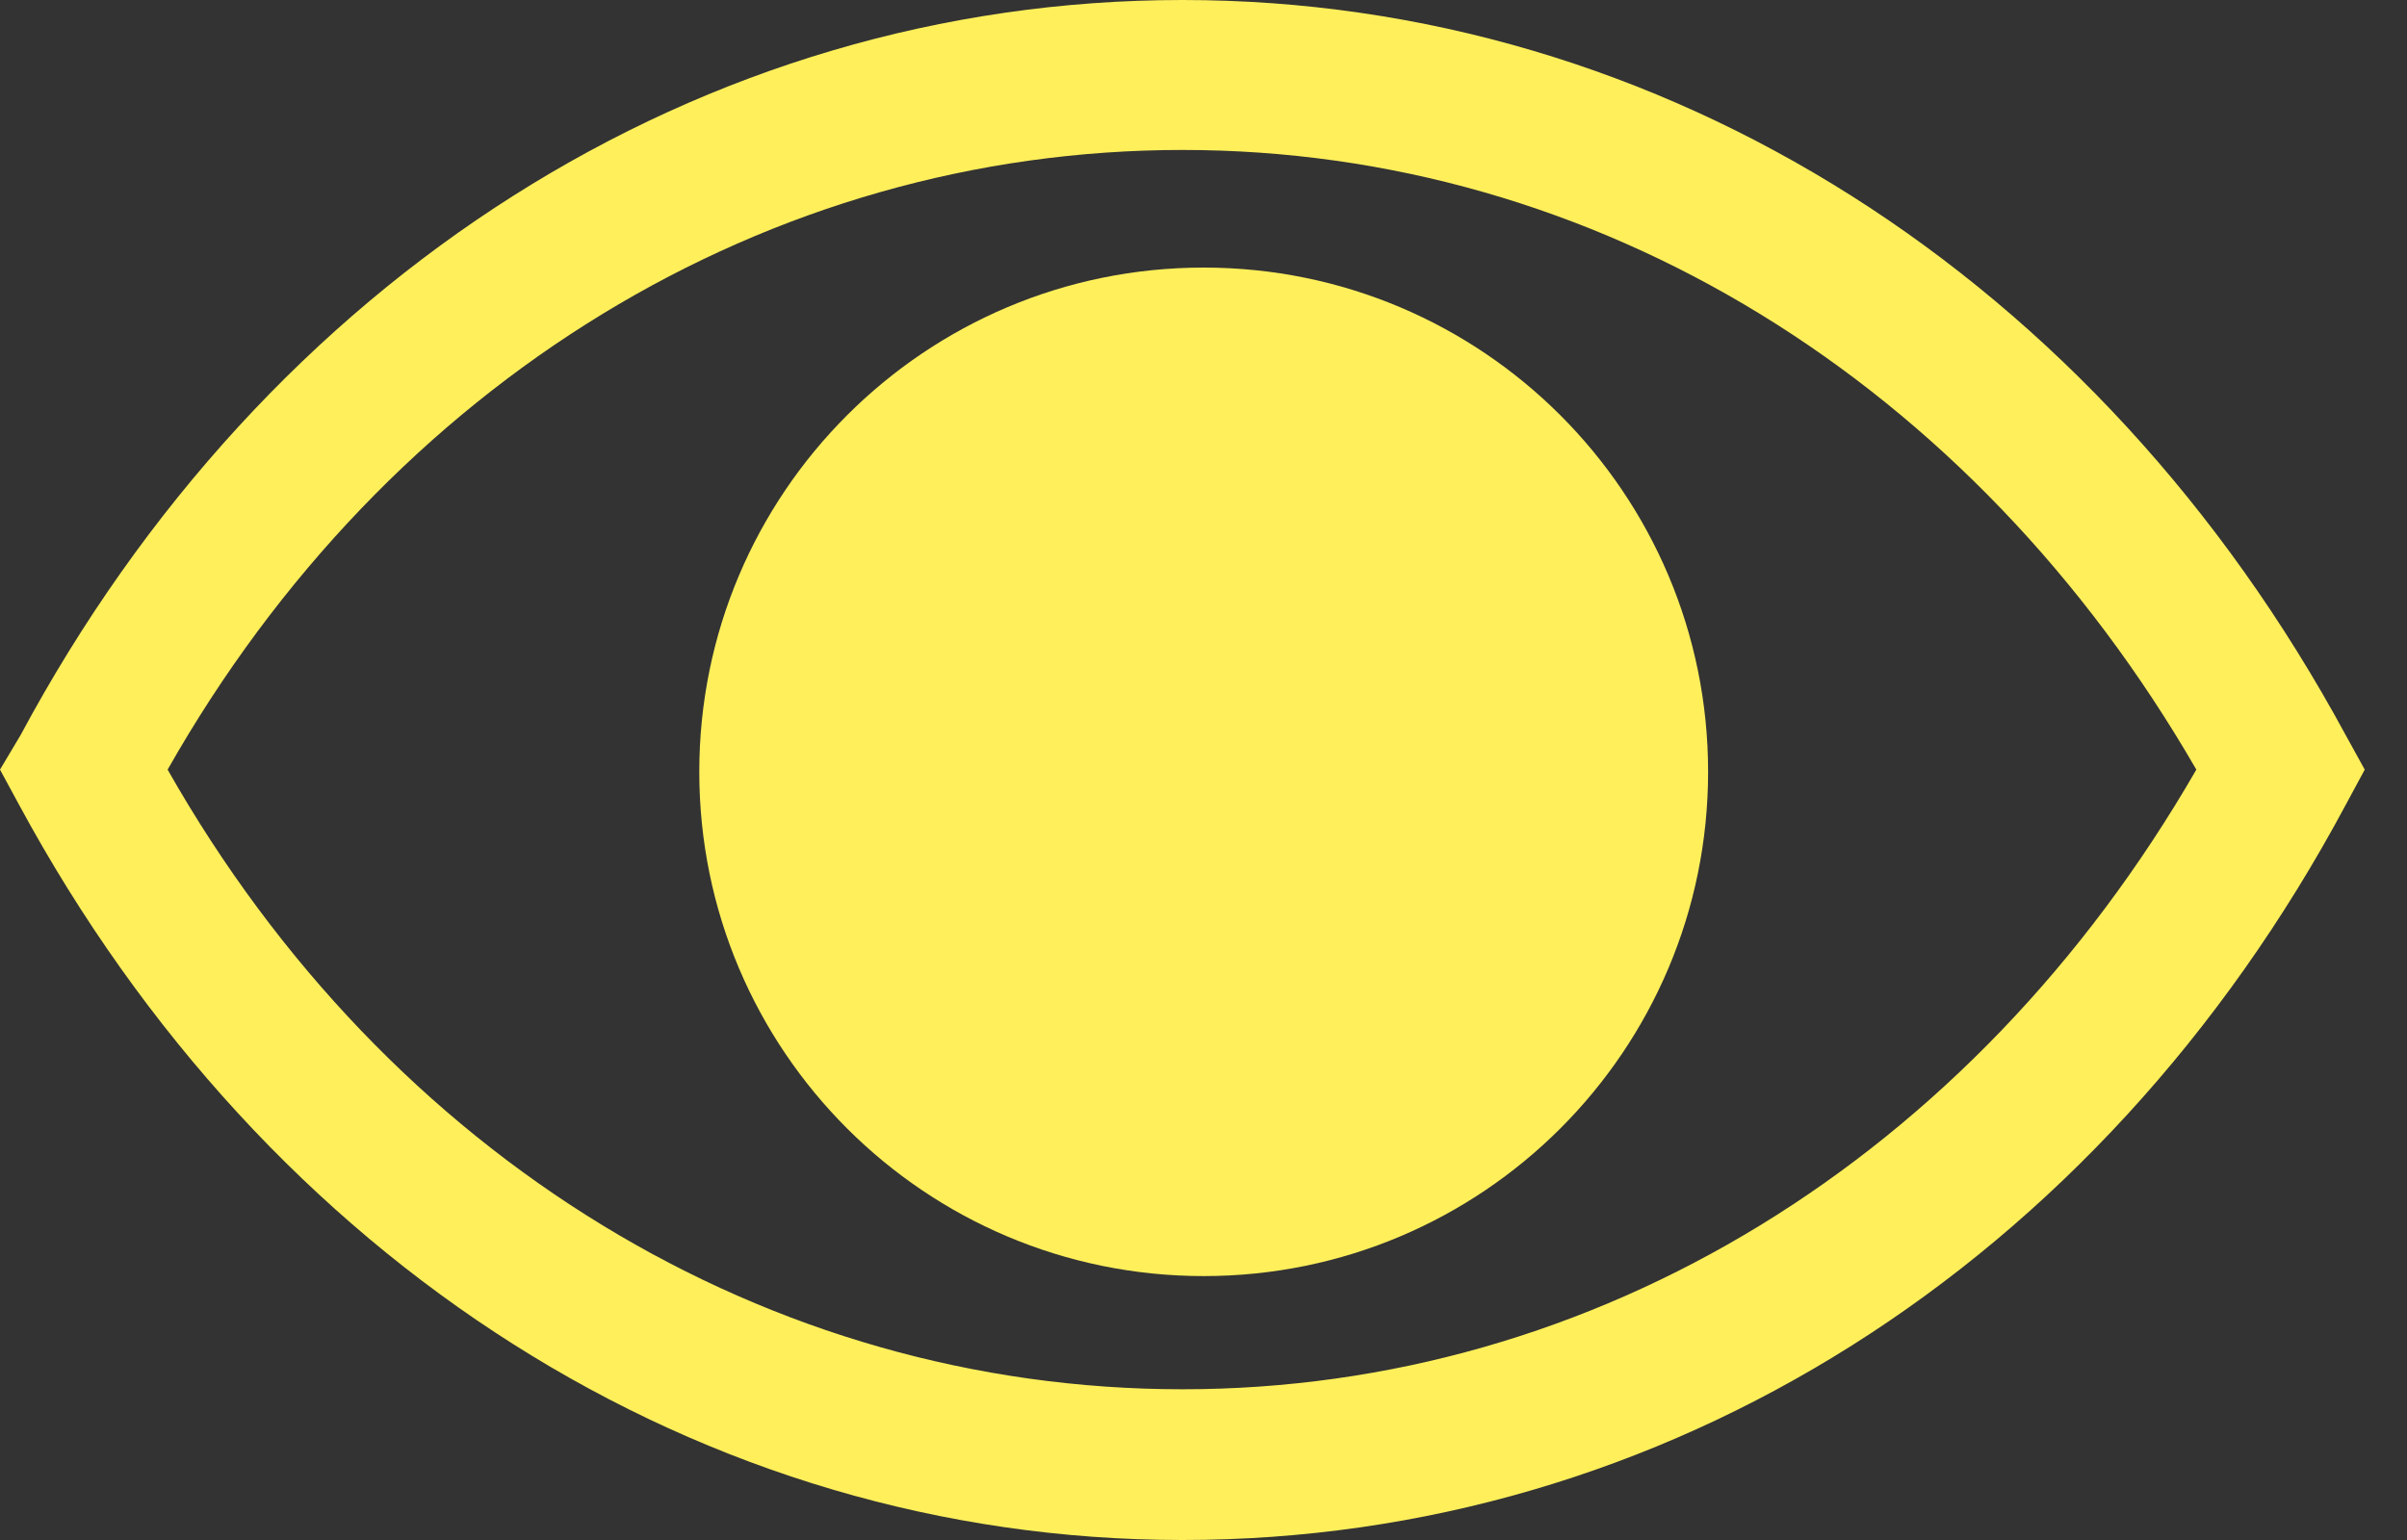 <svg width="25" height="16" viewBox="0 0 25 16" fill="none" xmlns="http://www.w3.org/2000/svg">
<rect x="0" y="0" width="25" height="16" fill="#333333" stroke="none"/>
<path d="M24.363 7.637C21.789 2.879 17.275 0 12.281 0C7.286 0 2.765 2.879 0.214 7.637L0 7.996L0.199 8.363C2.772 13.121 7.286 16 12.281 16C17.275 16 21.797 13.159 24.363 8.363L24.561 7.996L24.363 7.637ZM12.281 14.434C7.981 14.434 4.032 12.036 1.741 7.996C4.032 3.956 7.981 1.558 12.281 1.558C16.58 1.558 20.483 3.964 22.812 7.996C20.483 12.036 16.573 14.434 12.281 14.434Z" fill="#FFEF5B"/>
<path d="M12.502 13.258C15.396 13.258 17.741 10.913 17.741 8.019C17.741 5.126 15.396 2.78 12.502 2.78C9.609 2.78 7.263 5.126 7.263 8.019C7.263 10.913 9.609 13.258 12.502 13.258Z" fill="#FFEF5B"/>
</svg>
